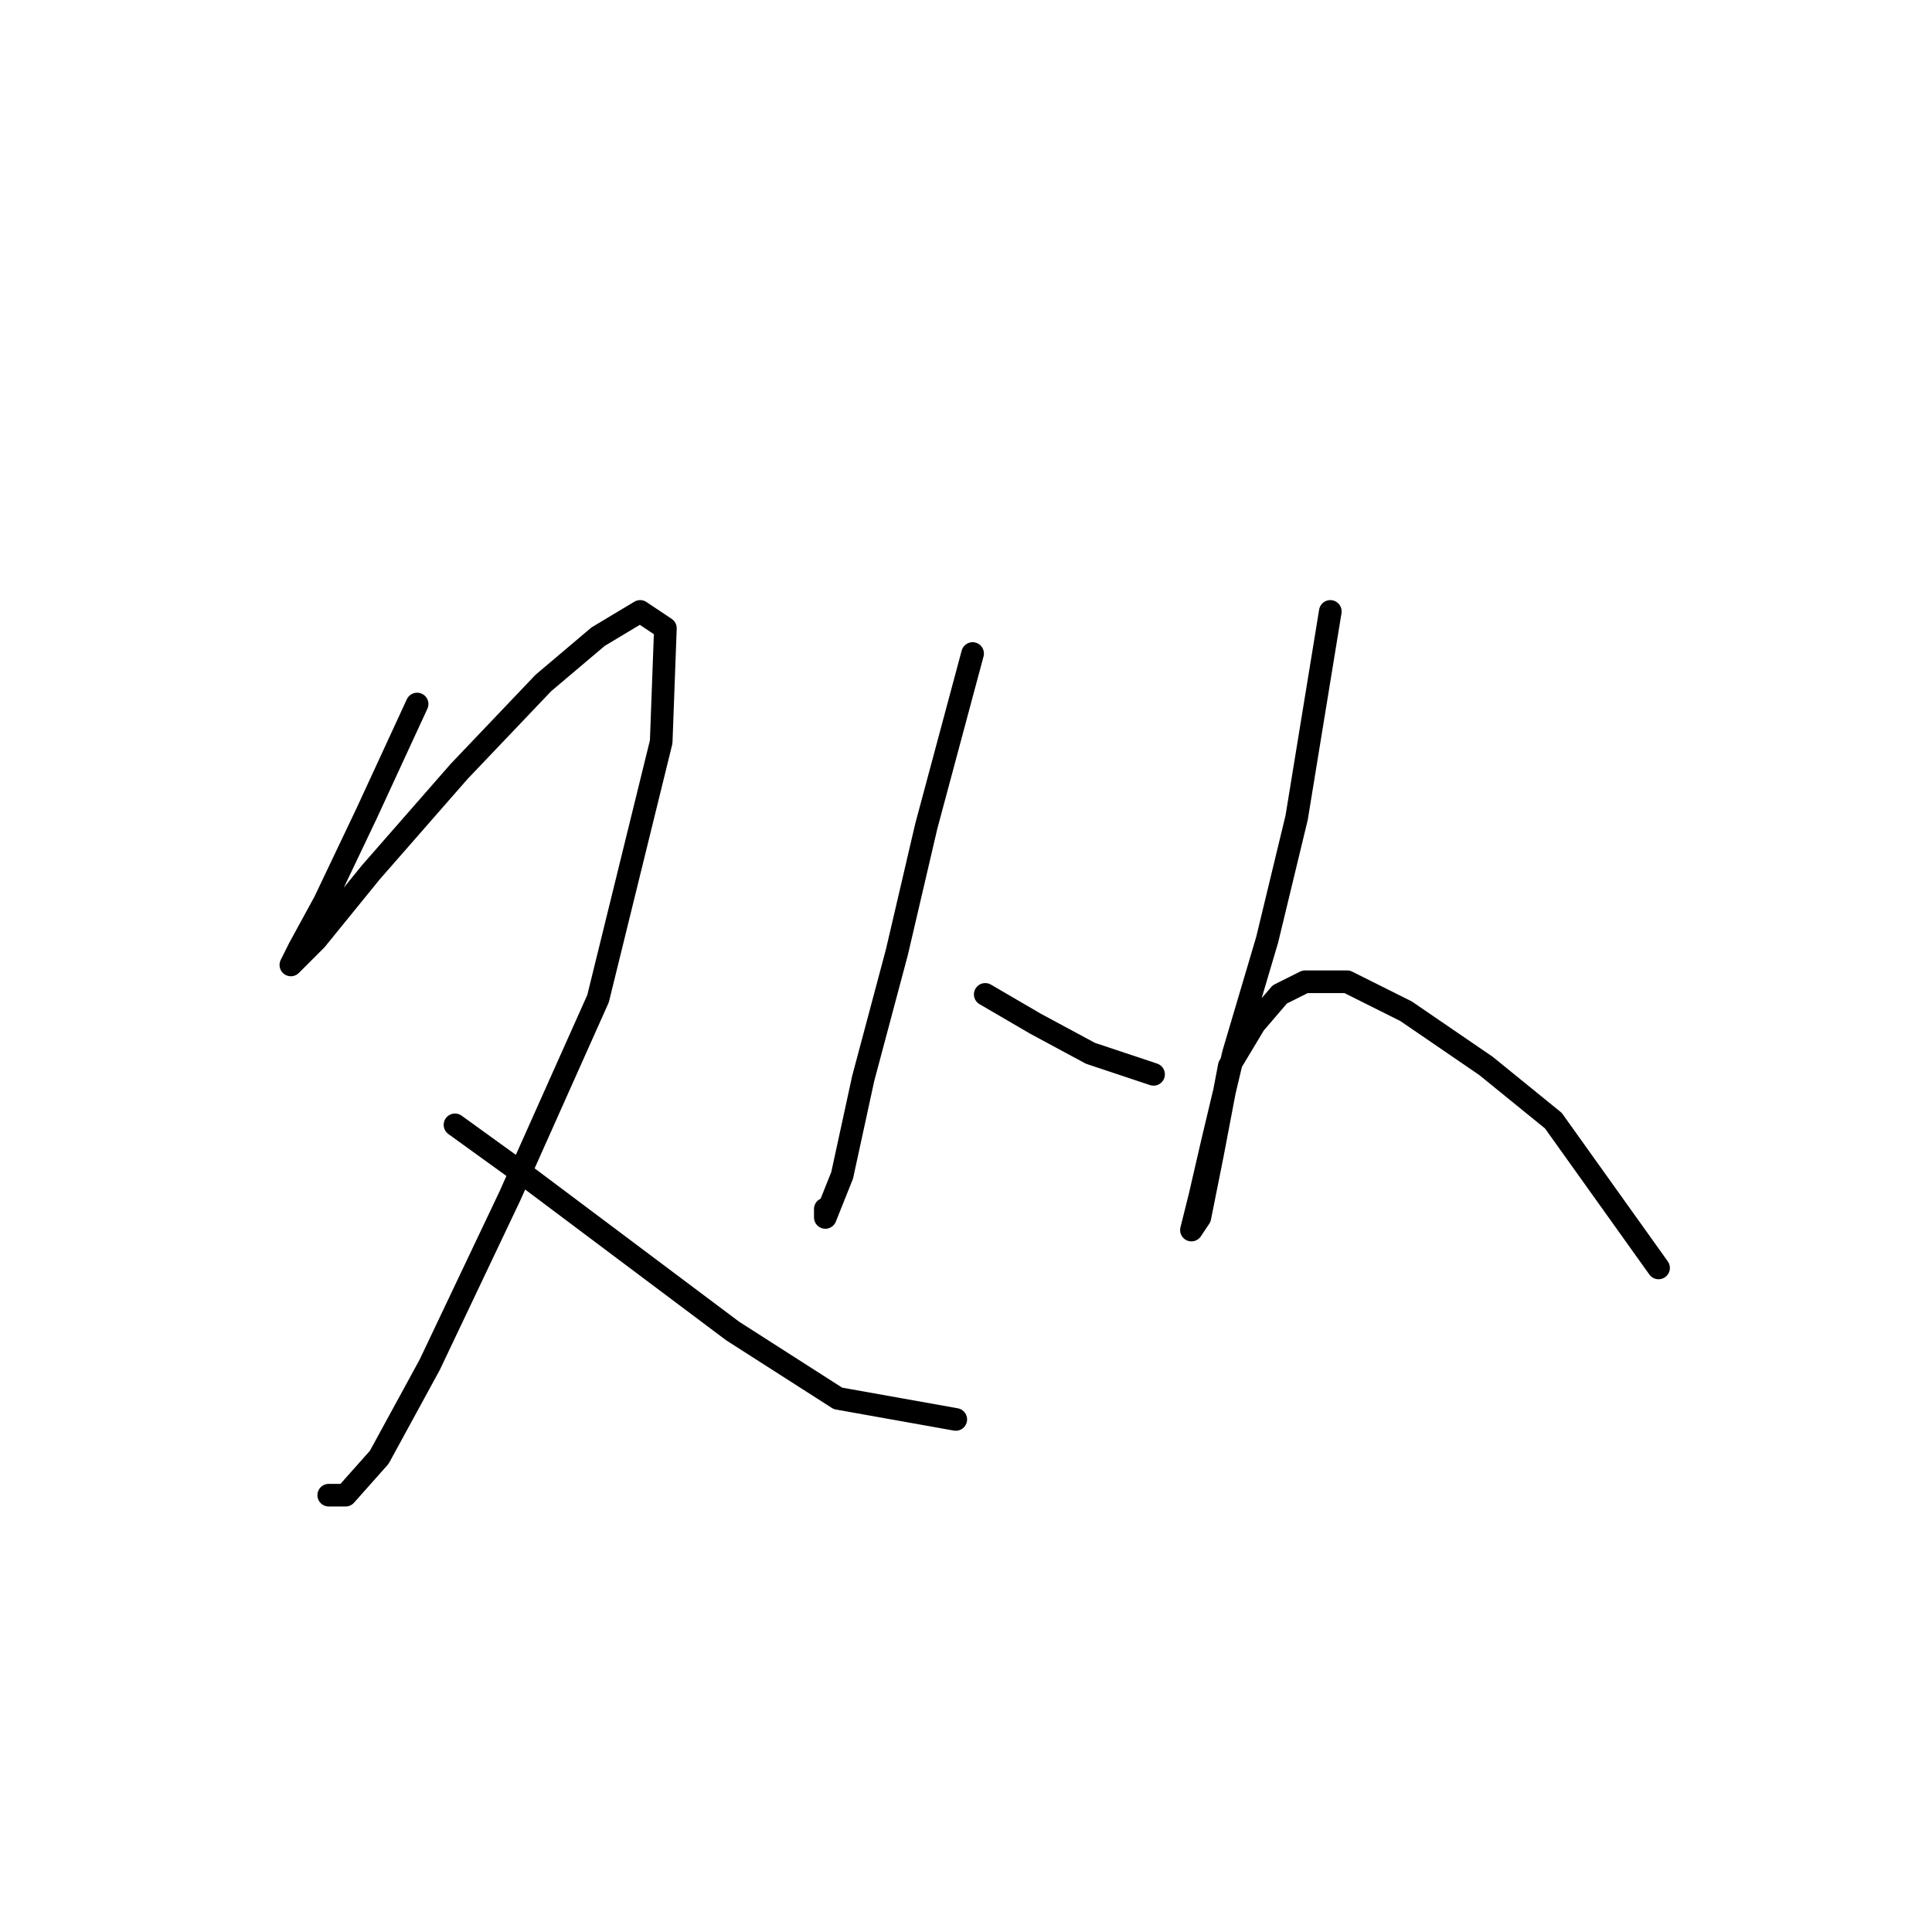 <?xml version="1.0" standalone="no"?>
    <svg width="256" height="256" xmlns="http://www.w3.org/2000/svg" version="1.1">
    <polyline stroke="black" stroke-width="3" stroke-linecap="round" fill="transparent" stroke-linejoin="round" points="55.269 93.286 48.578 107.784 43.002 119.494 39.656 125.628 38.541 127.859 41.887 124.513 49.136 115.591 60.846 102.208 71.998 90.498 79.247 84.364 84.823 81.018 88.169 83.249 87.611 98.305 79.247 132.32 67.537 158.528 56.942 180.833 50.251 193.1 45.79 198.119 43.559 198.119 43.559 198.119 " />
        <polyline stroke="black" stroke-width="3" stroke-linecap="round" fill="transparent" stroke-linejoin="round" points="60.288 149.048 70.325 156.297 83.708 166.334 97.091 176.372 111.031 185.294 126.645 188.082 126.645 188.082 " />
        <polyline stroke="black" stroke-width="3" stroke-linecap="round" fill="transparent" stroke-linejoin="round" points="128.875 86.595 122.742 109.457 118.838 126.186 114.377 142.914 111.589 155.74 109.359 161.316 109.359 160.201 109.359 160.201 " />
        <polyline stroke="black" stroke-width="3" stroke-linecap="round" fill="transparent" stroke-linejoin="round" points="130.548 131.762 137.24 135.665 144.489 139.569 152.853 142.357 152.853 142.357 " />
        <polyline stroke="black" stroke-width="3" stroke-linecap="round" fill="transparent" stroke-linejoin="round" points="176.273 81.018 171.812 108.342 167.909 124.513 163.448 139.569 160.66 151.279 158.987 158.528 157.872 162.989 158.987 161.316 160.66 152.952 162.89 141.242 166.236 135.665 169.582 131.762 172.927 130.089 178.504 130.089 186.31 133.992 196.905 141.242 205.827 148.491 219.767 168.007 219.767 168.007 " />
        </svg>